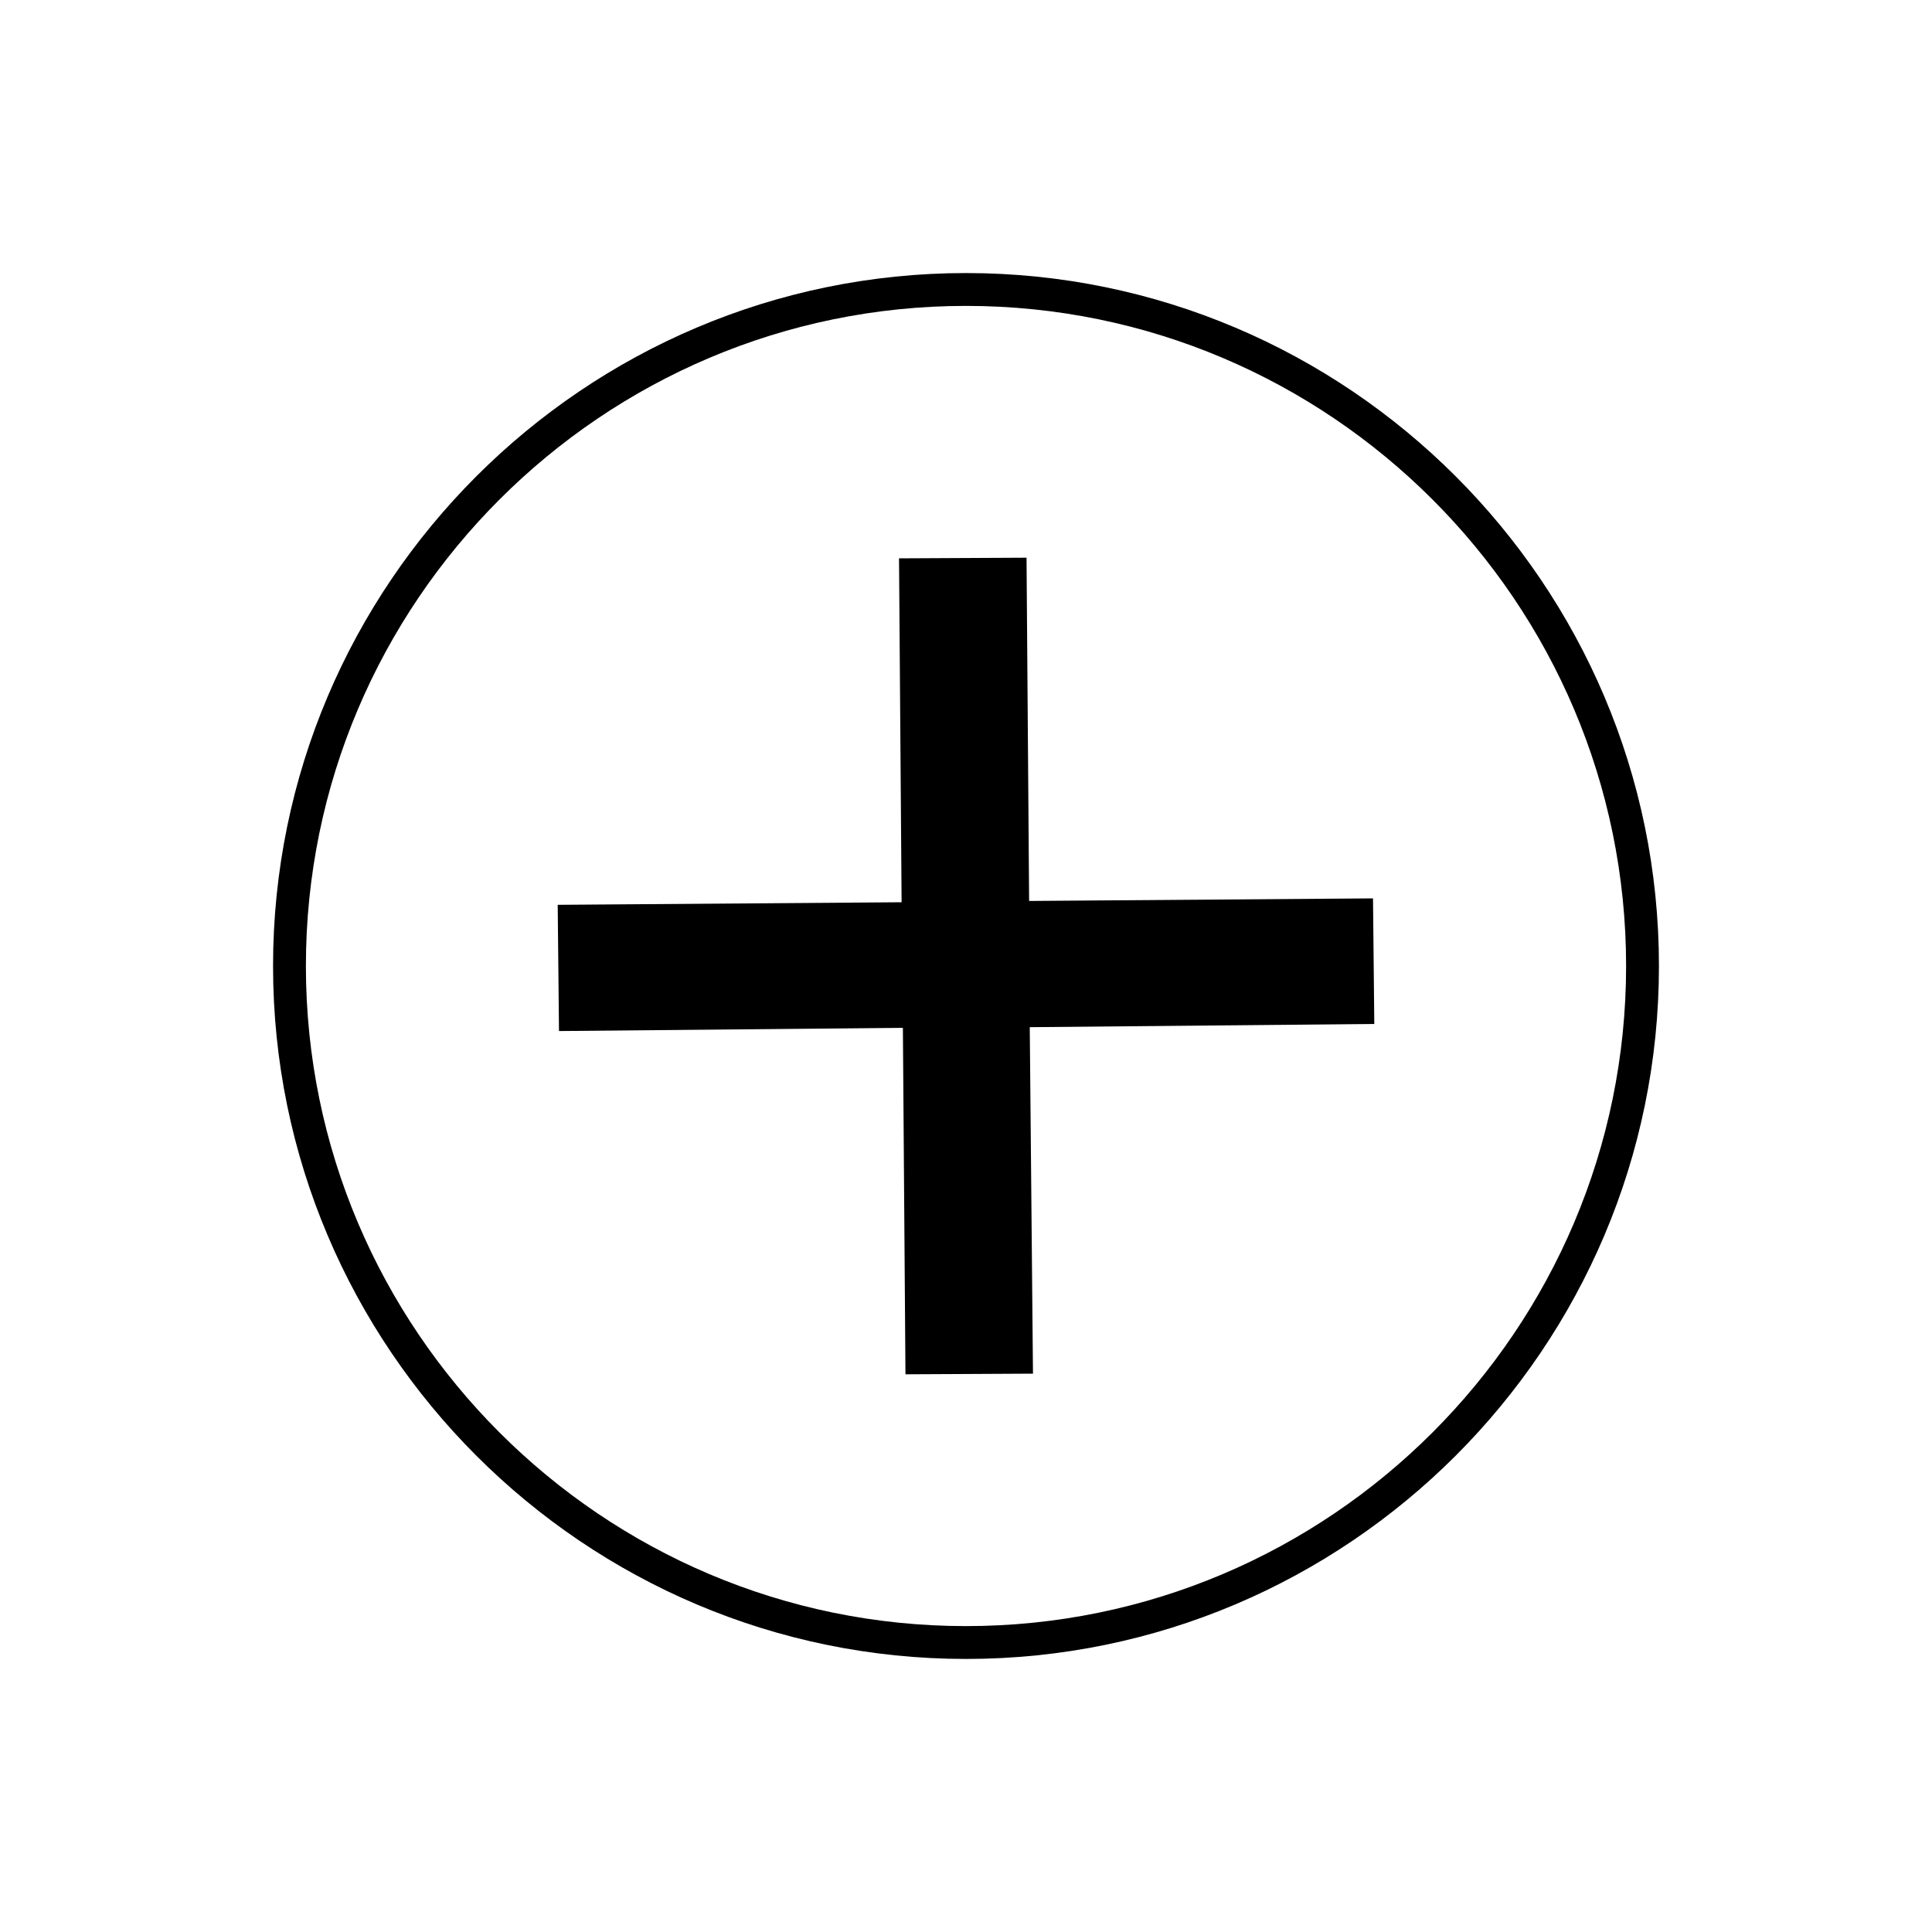 <?xml version="1.0" encoding="UTF-8"?><svg id="Layer_1" xmlns="http://www.w3.org/2000/svg" viewBox="0 0 30 30"><path d="M15,25.76c-5.93,0-10.76-4.83-10.76-10.76S9.07,4.24,15,4.24s10.76,4.83,10.76,10.76-4.83,10.76-10.76,10.76ZM15,4.75c-5.65,0-10.25,4.6-10.25,10.25s4.6,10.25,10.25,10.25,10.25-4.6,10.25-10.25-4.6-10.25-10.25-10.25Z"/><polygon points="14.02 15.96 14.06 21.34 16.04 21.33 15.99 15.95 21.34 15.9 21.32 13.95 15.98 13.99 15.94 8.66 13.96 8.67 14 14.01 8.66 14.05 8.68 16.01 14.02 15.96"/></svg>